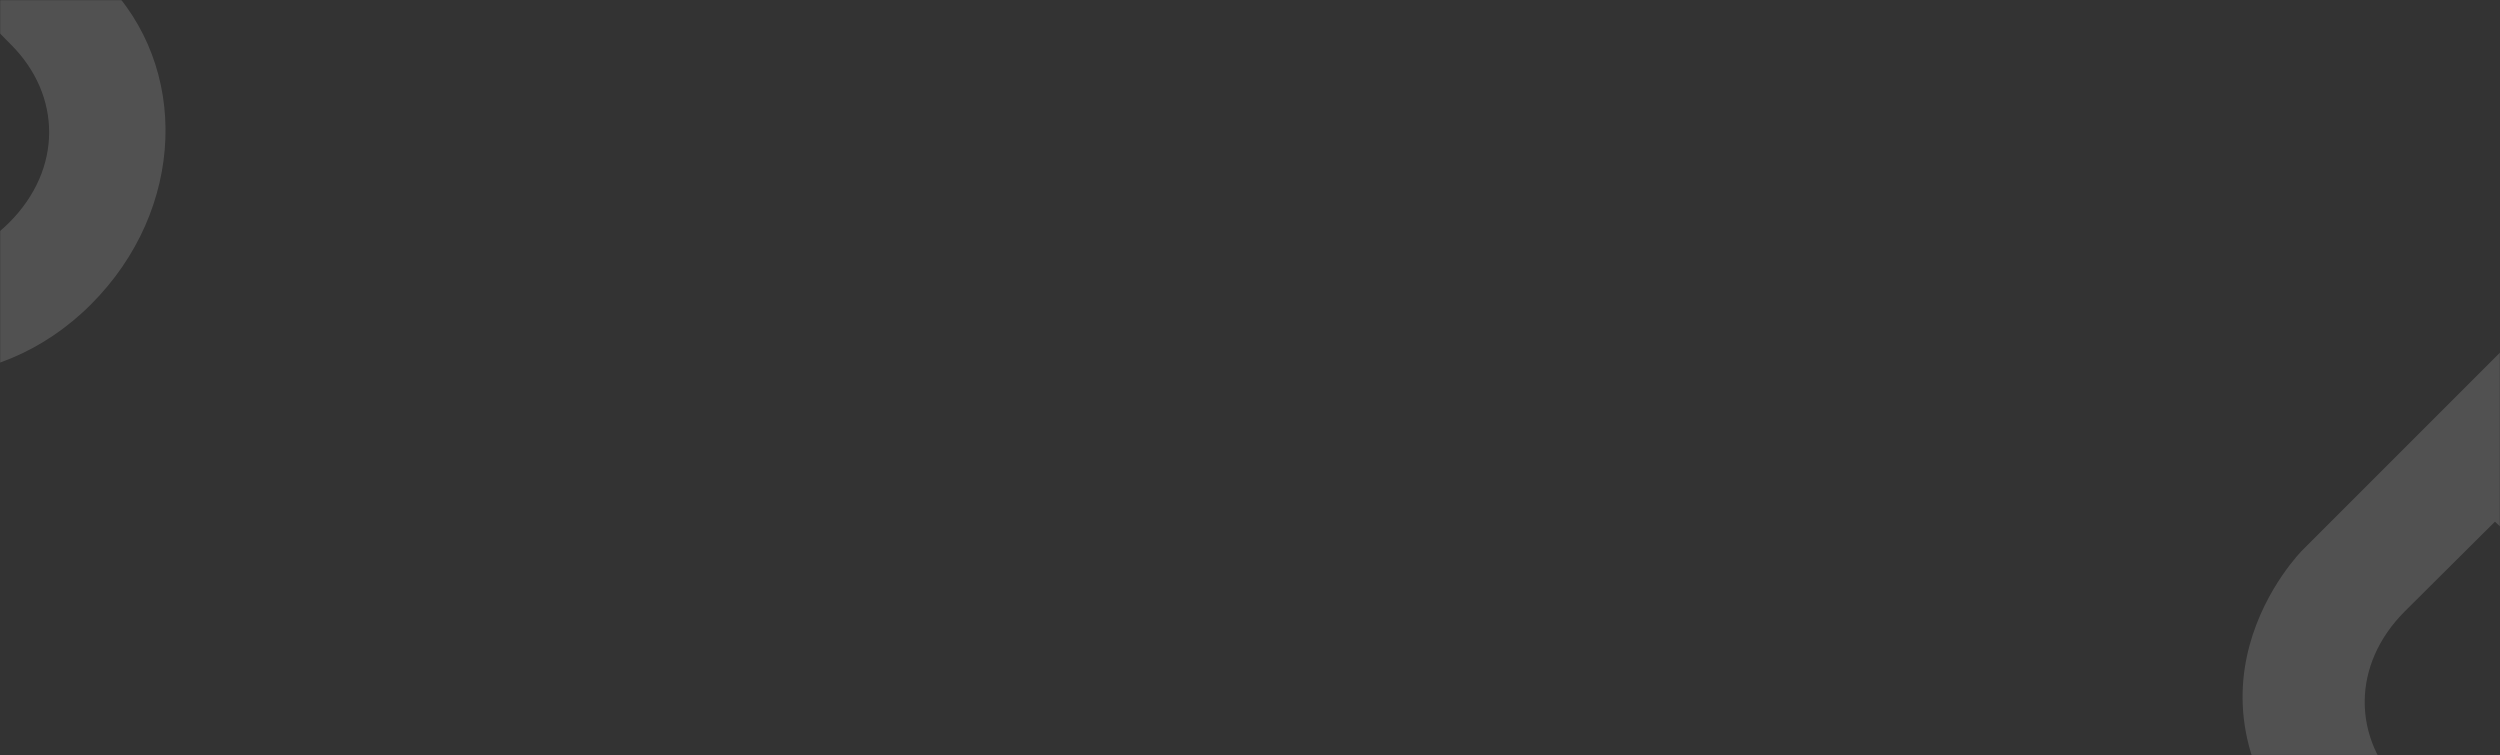 <svg width="1440" height="435" viewBox="0 0 1440 435" fill="none" xmlns="http://www.w3.org/2000/svg">
<rect x="0" y="0" width="1440" height="435" fill="#333333" stroke="none"/>
<mask id="mask0" mask-type="alpha" maskUnits="userSpaceOnUse" x="0" y="0" width="1440" height="435">
<rect width="1440" height="435" fill="#2A2B2D"/>
</mask>
<g mask="url(#mask0)">
<path opacity="0.15" d="M-142.34 174.746C-86.288 230.798 -2.396 230.122 52.374 175.352C107.144 120.582 109.29 38.16 60.332 -10.798C33.68 -37.45 19.417 -48.752 -0.268 -68.437L48.645 -117.35L16.086 -179L-154.853 -8.062C-154.853 -8.062 -240.064 77.022 -142.34 174.746ZM-97.287 129.309C-126.112 100.484 -126.67 57.964 -95.842 27.136C-79.366 10.66 -64.306 -4.143 -43.905 -24.545C-30.671 -12.341 -7.09 12.269 6.331 25.691C35.54 54.899 36.098 97.419 5.269 128.248C-25.559 159.076 -68.079 158.518 -97.287 129.309Z" fill="white"/>
<path opacity="0.15" d="M1338.66 499.746C1394.71 555.798 1478.6 555.122 1533.37 500.352C1588.14 445.582 1590.29 363.16 1541.33 314.202C1514.68 287.55 1500.42 276.248 1480.73 256.563L1529.64 207.65L1497.09 146L1326.15 316.938C1326.15 316.938 1240.94 402.022 1338.66 499.746ZM1383.71 454.309C1354.89 425.484 1354.33 382.964 1385.16 352.136C1401.63 335.66 1416.69 320.857 1437.1 300.455C1450.33 312.659 1473.91 337.269 1487.33 350.691C1516.54 379.899 1517.1 422.419 1486.27 453.248C1455.44 484.076 1412.92 483.518 1383.71 454.309Z" fill="white"/>
</g>
</svg>

